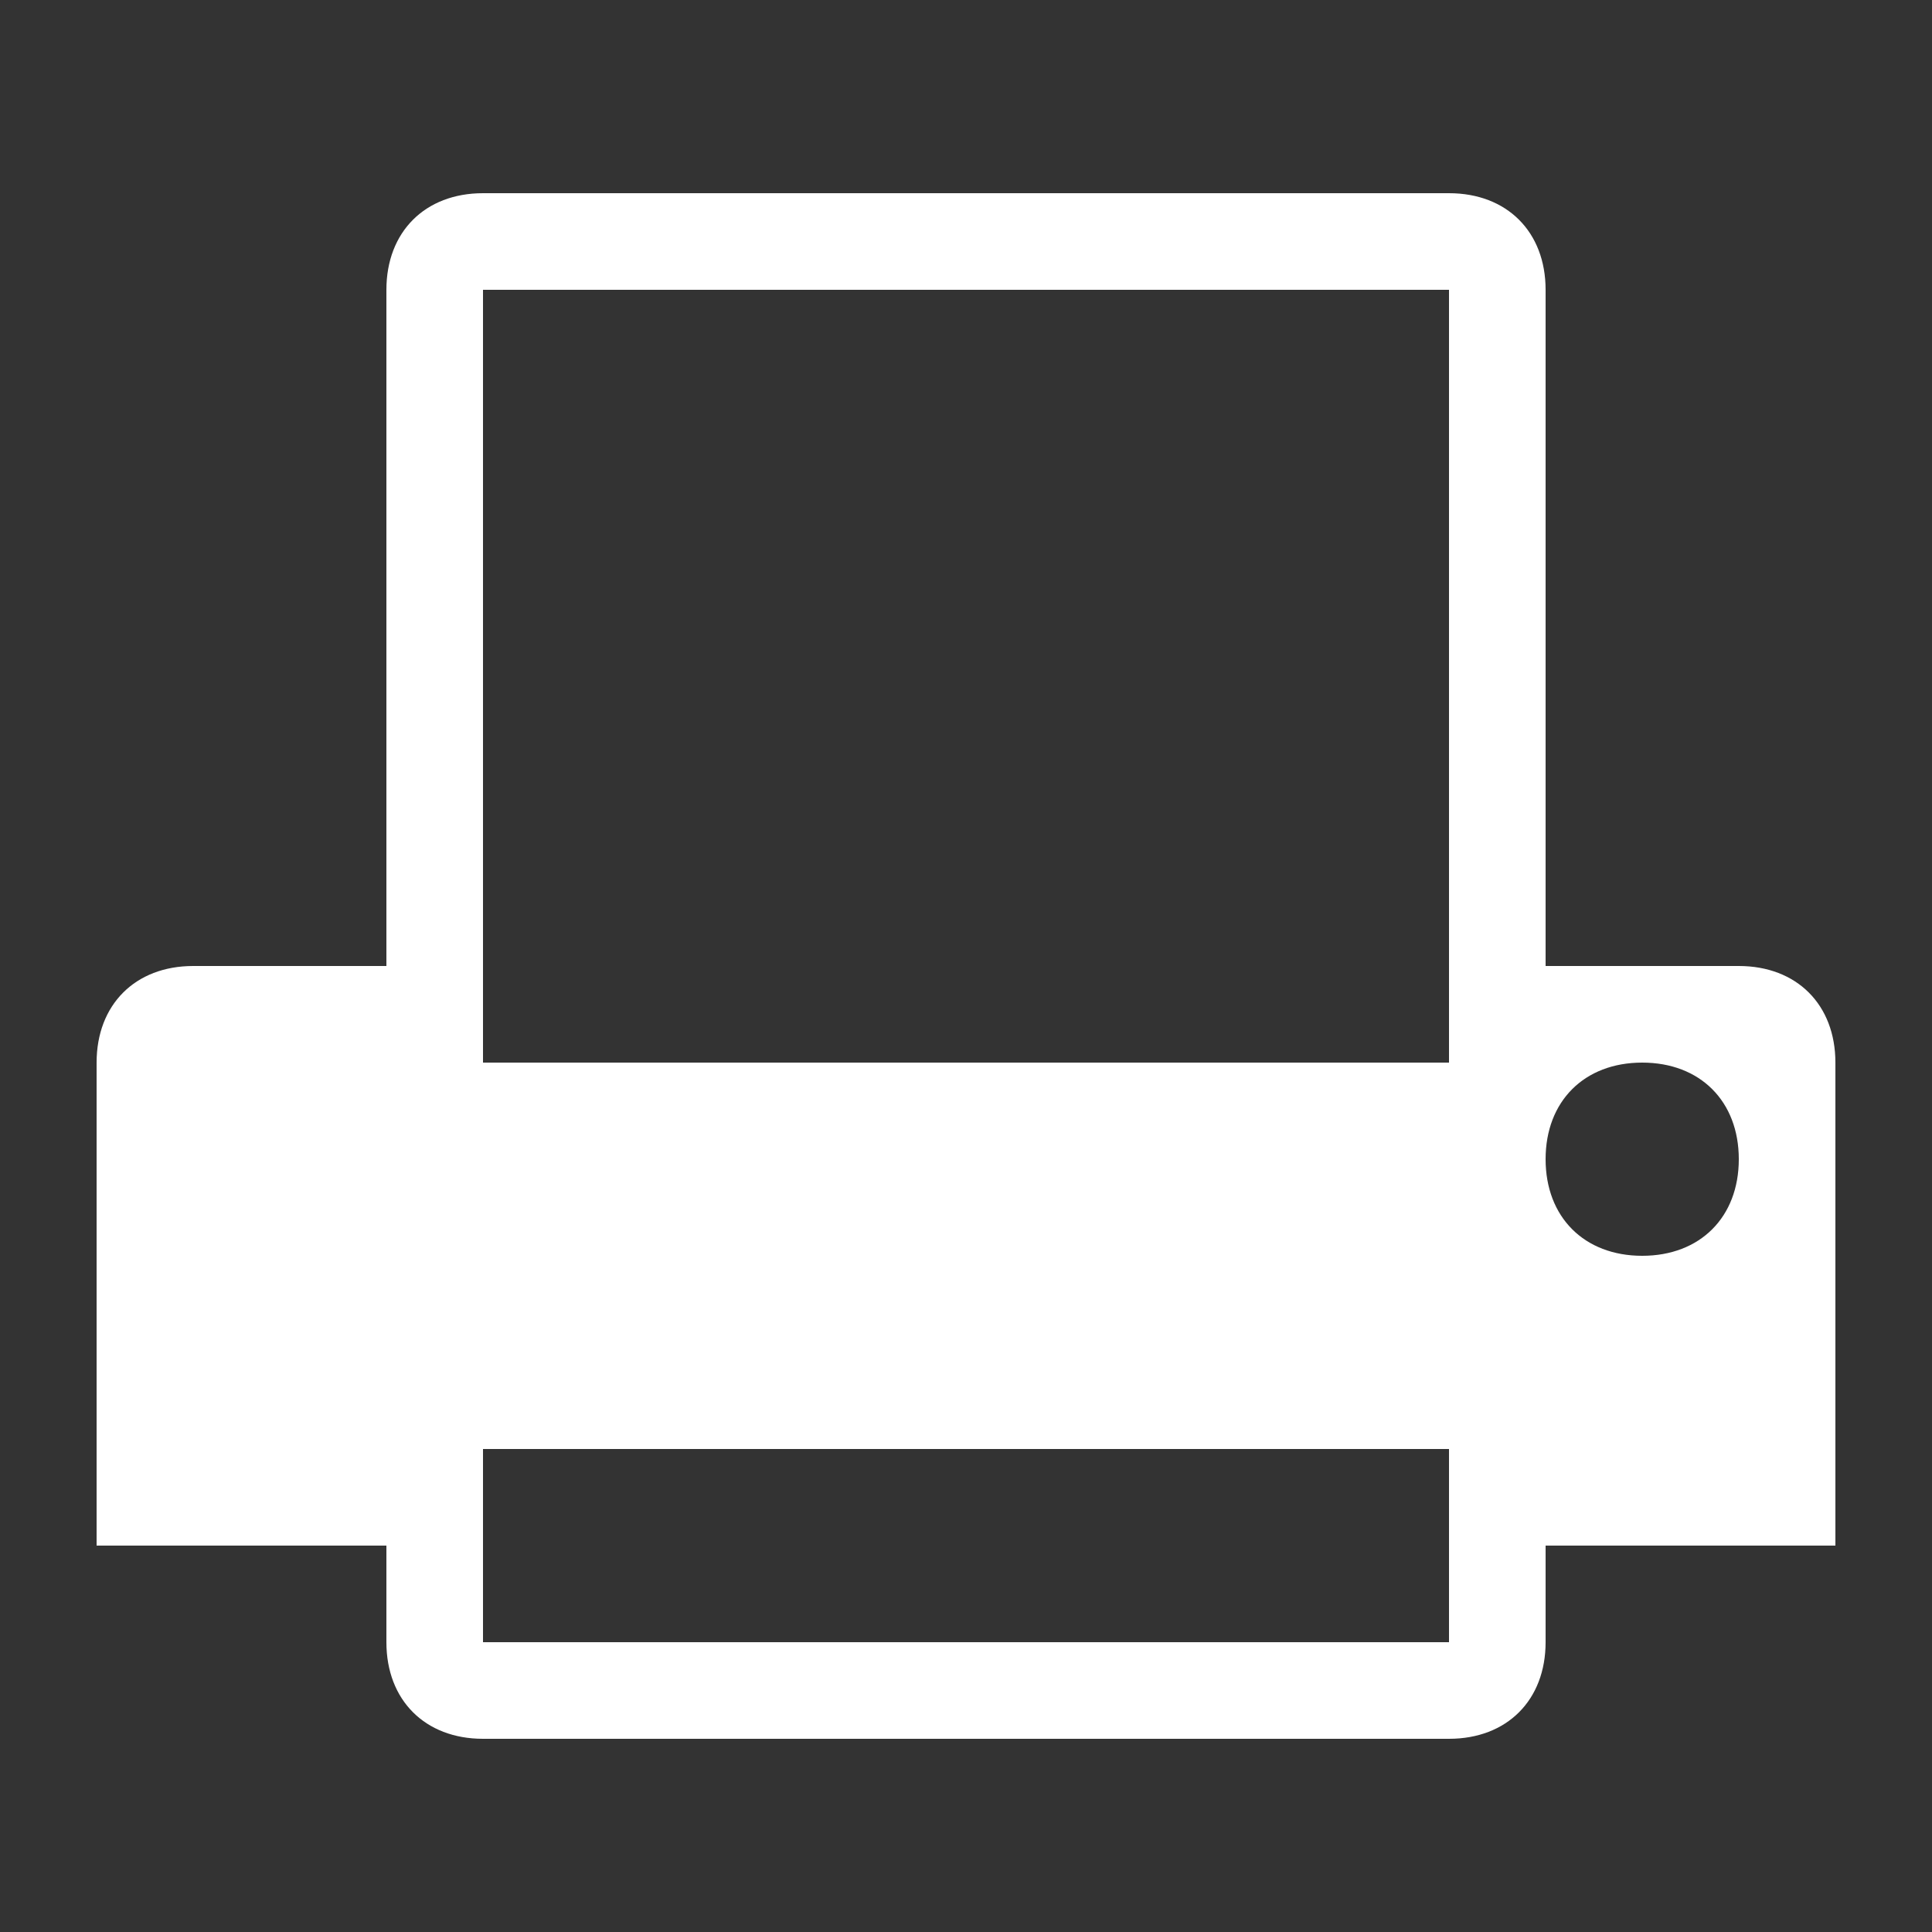 <?xml version="1.0" encoding="utf-8"?>
<!-- Generator: Adobe Illustrator 19.1.0, SVG Export Plug-In . SVG Version: 6.00 Build 0)  -->
<svg version="1.1" id="Group" xmlns="http://www.w3.org/2000/svg" xmlns:xlink="http://www.w3.org/1999/xlink" x="0px" y="0px"
	 viewBox="-20 22 20 20" style="enable-background:new -20 22 20 20;" xml:space="preserve">
<rect x="-20" y="22" width="20" height="20" fill="#333333" stroke="none"/>
<style type="text/css">
	.st0{fill:#FFFFFF;}
</style>
<path class="st0" d="M-15,25h10v8h1v-8c0-0.6-0.4-1-1-1h-10c-0.6,0-1,0.4-1,1v8h1V25z"/>
<path class="st0" d="M-2,32h-2v1h-12v-1h-2c-0.6,0-1,0.4-1,1v5h3v1c0,0.6,0.4,1,1,1h10c0.6,0,1-0.4,1-1v-1h3v-5C-1,32.4-1.4,32-2,32
	z M-5,39h-10v-2h10V39z M-3,35c-0.6,0-1-0.4-1-1s0.4-1,1-1s1,0.4,1,1S-2.4,35-3,35z"/>
</svg>
